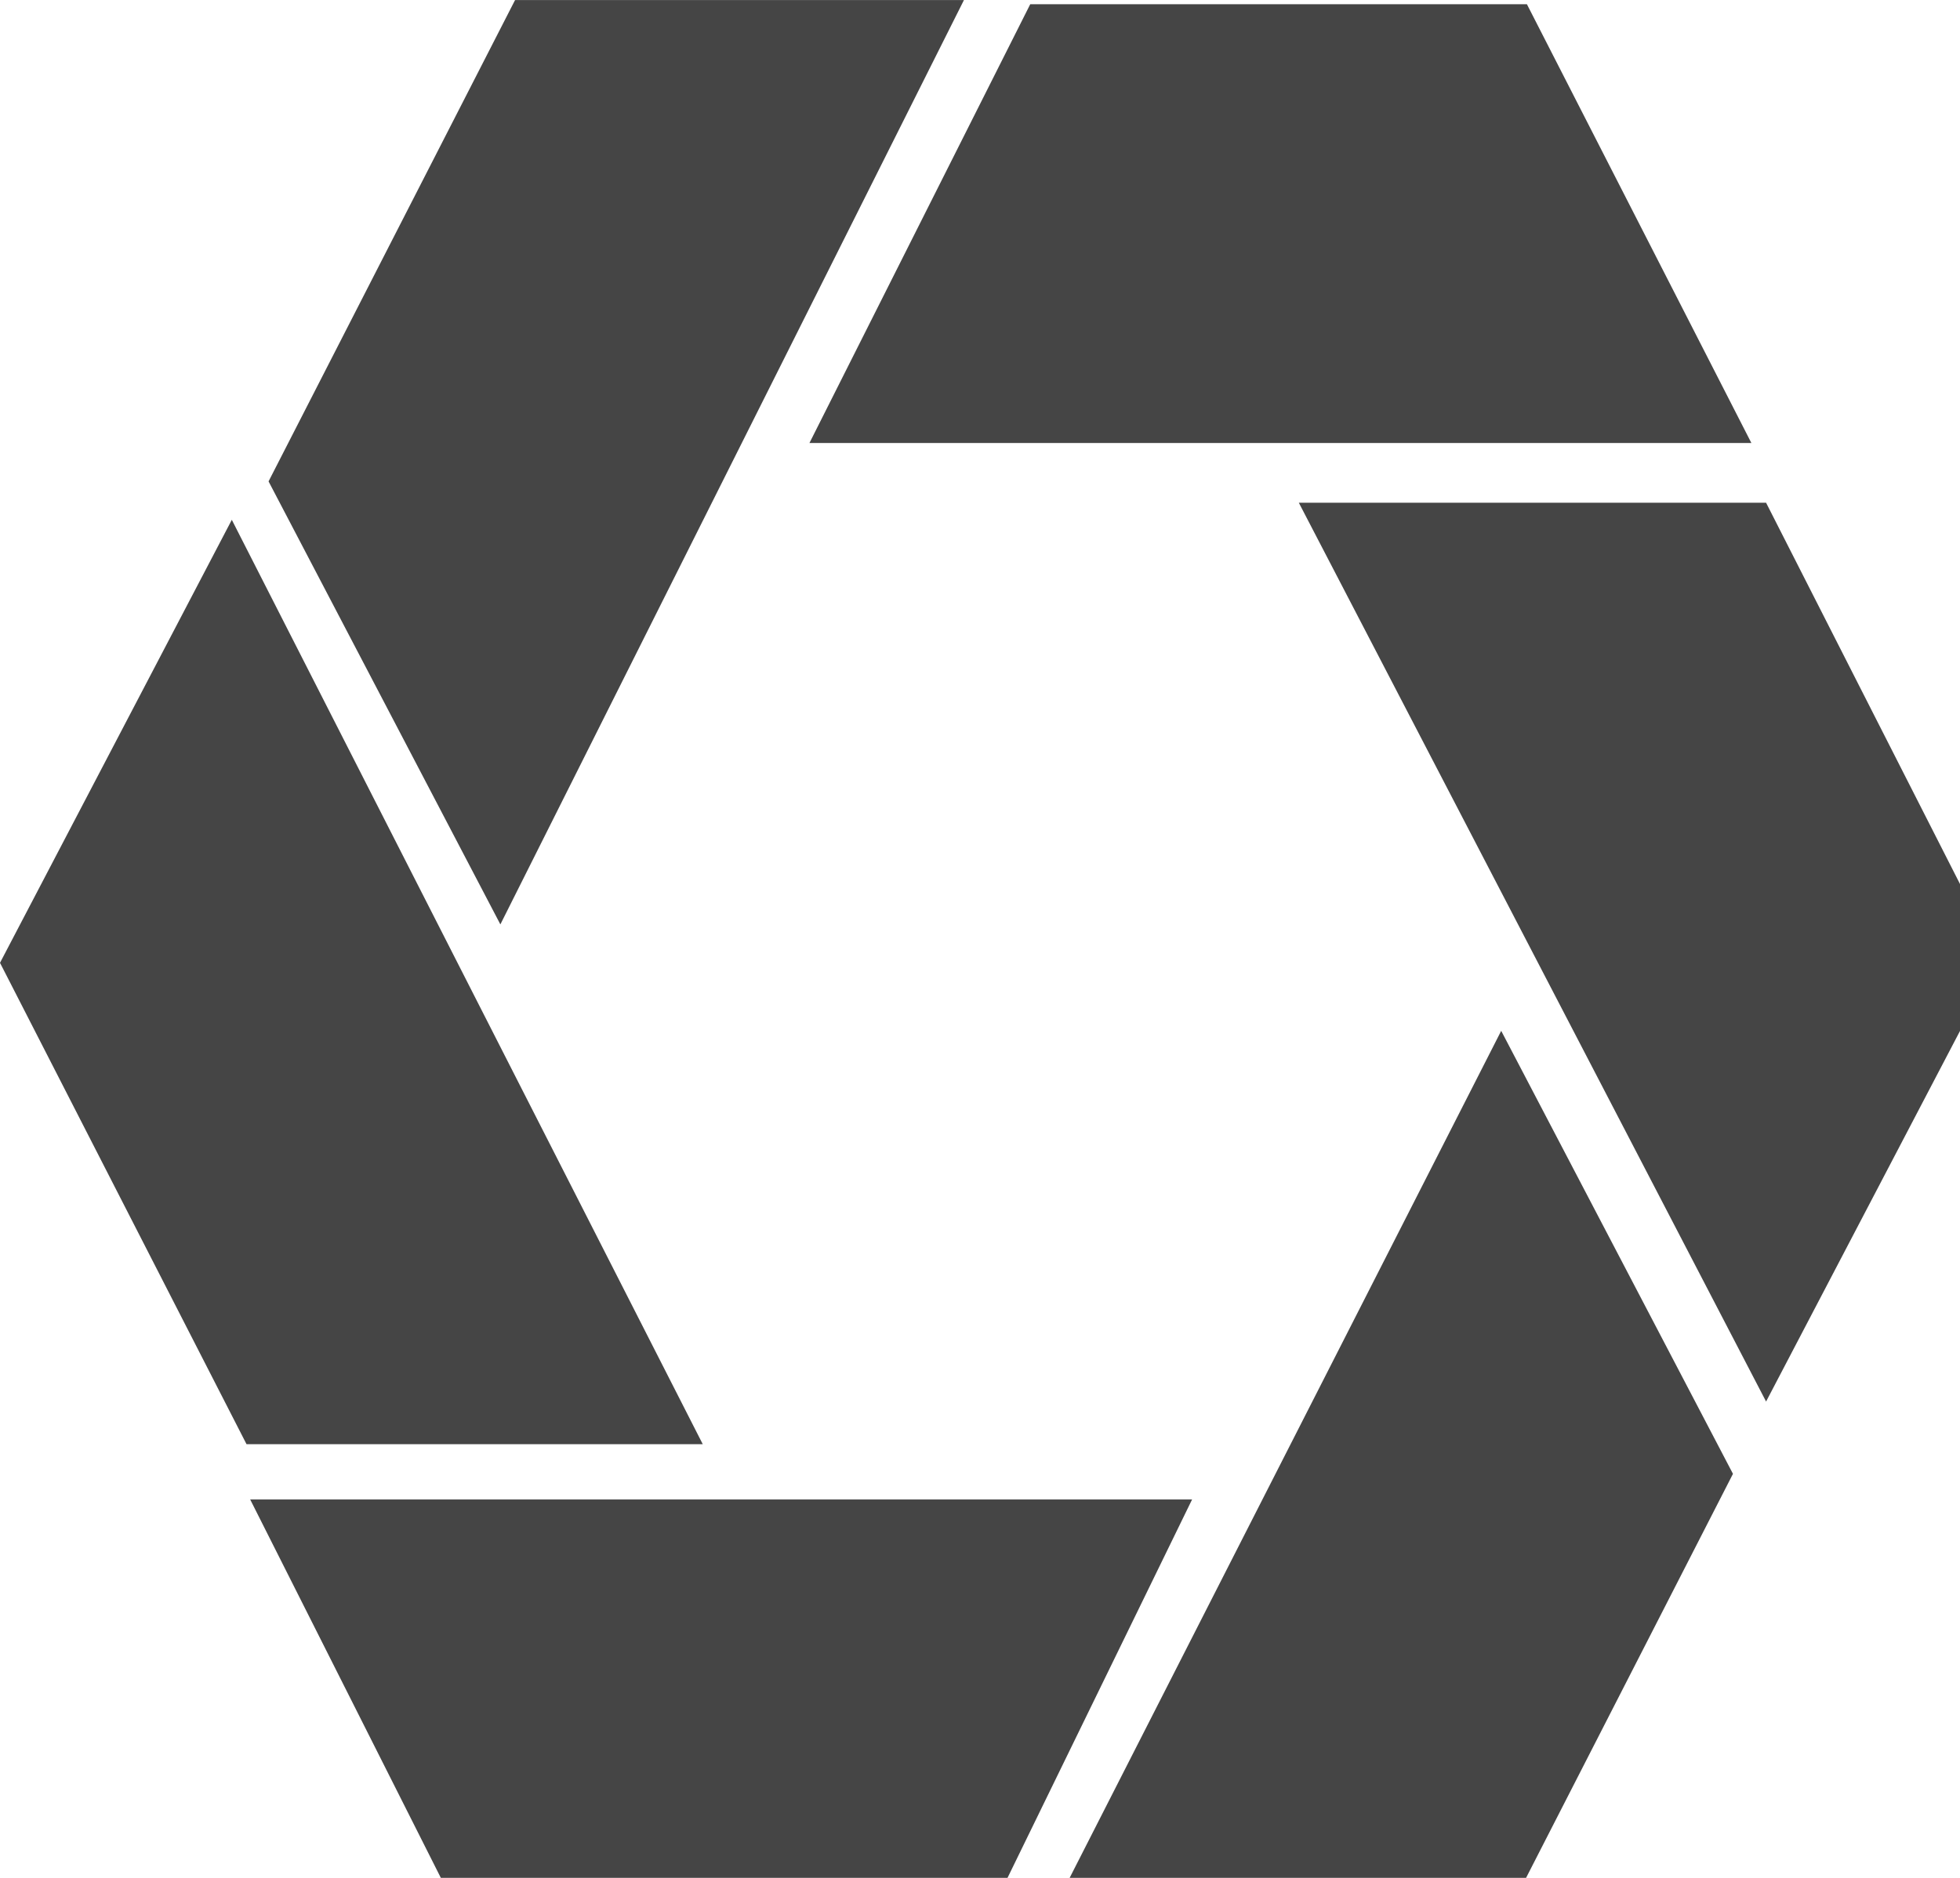 <svg width="48" height="46" viewBox="0 0 48 46" fill="none" xmlns="http://www.w3.org/2000/svg">
<g clip-path="url(#clip0_38_455)">
<path d="M19.823 10.852L25.23 0.104H37.394L42.891 10.852H19.823Z" fill="#454545"/>
<path d="M6.127 36.731L11.804 48.001H23.698L29.194 36.731H6.127Z" fill="#454545"/>
<path d="M23.607 0.001H12.614L6.577 11.792L12.254 22.644L23.607 0.001Z" fill="#454545"/>
<path d="M25.23 47.895H36.403L42.44 36.103L36.764 25.251L25.23 47.895Z" fill="#454545"/>
<path d="M31.808 12.315H43.251L48.928 23.48L43.251 34.332L31.808 12.315Z" fill="#454545"/>
<path d="M17.21 35.376H6.037L0 23.585L5.677 12.733L17.21 35.376Z" fill="#454545"/>
</g>
<defs>
<clipPath id="clip0_38_455">
<rect width="48" height="46" fill="white"/>
</clipPath>
</defs>
</svg>
